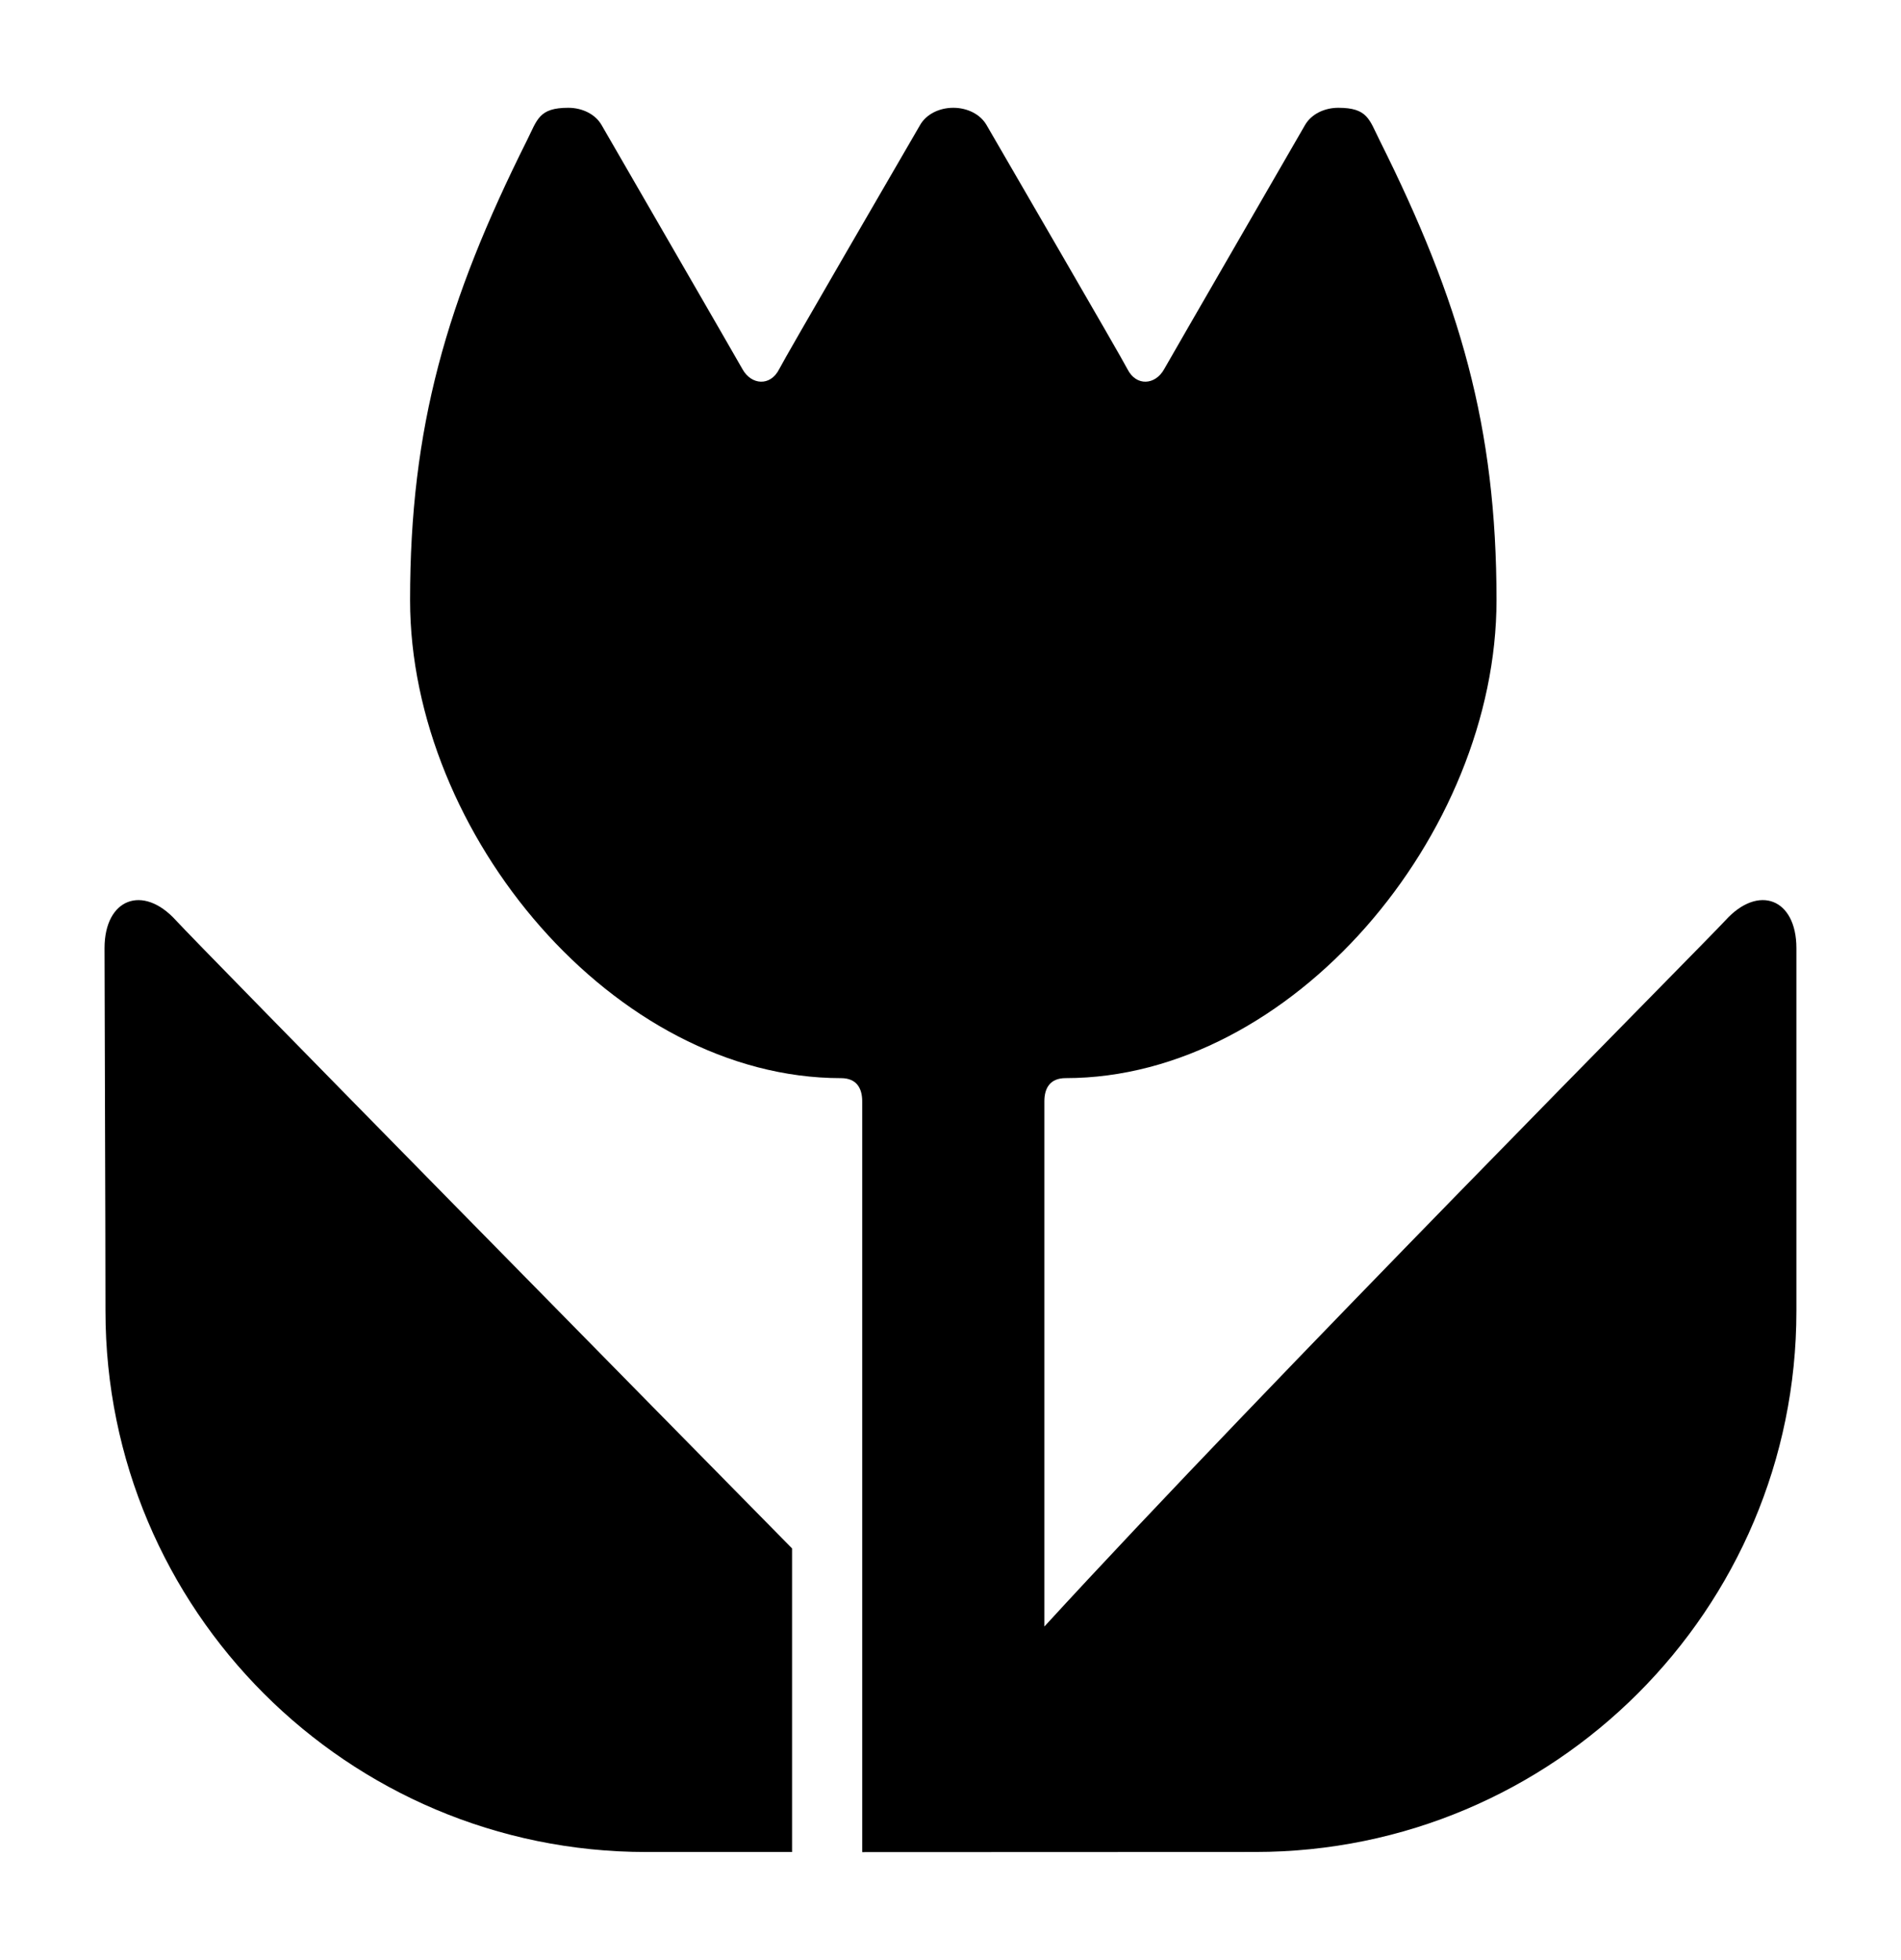 <?xml version="1.0" encoding="utf-8"?>
<!-- Generator: Adobe Illustrator 15.0.0, SVG Export Plug-In . SVG Version: 6.00 Build 0)  -->
<!DOCTYPE svg PUBLIC "-//W3C//DTD SVG 1.1//EN" "http://www.w3.org/Graphics/SVG/1.1/DTD/svg11.dtd">
<svg version="1.1" id="Layer_1" xmlns="http://www.w3.org/2000/svg" xmlns:xlink="http://www.w3.org/1999/xlink" x="0px" y="0px"
	 width="97.018px" height="100px" viewBox="0 0 97.018 100" enable-background="new 0 0 97.018 100" xml:space="preserve">
<path d="M64.057,94.494c15.241,0,27.623-12.356,27.623-27.598c0-4.406,0-16.116,0-18.516c0-2.532-1.94-3.274-3.621-1.421
	C87.06,48.054,64.554,70.715,53.3,82.991c0-9.883,0-23.444,0-26.799c0-0.665,0.284-1.182,1.083-1.182
	c11.551,0,21.992-12.44,21.992-24.391c0-8.841-1.863-15.253-5.964-23.456C69.877,6.095,69.8,5.5,68.301,5.5
	c-0.7,0-1.371,0.315-1.696,0.875c-1.065,1.852-6.828,11.811-7.196,12.468c-0.449,0.802-1.415,0.884-1.865,0
	c-0.341-0.671-6.13-10.616-7.198-12.468C50.019,5.815,49.351,5.5,48.651,5.5c-0.7,0-1.369,0.315-1.692,0.875
	c-1.071,1.852-6.857,11.796-7.197,12.468c-0.451,0.884-1.417,0.802-1.866,0c-0.368-0.658-6.13-10.616-7.197-12.468
	C30.373,5.815,29.703,5.5,29.002,5.5c-1.498,0-1.576,0.595-2.109,1.664c-4.103,8.203-5.965,14.615-5.965,23.457
	c0,11.951,10.441,24.39,21.992,24.39c0.799,0,1.083,0.517,1.083,1.182c0,5.482,0,38.309,0,38.309L64.057,94.494z"/>
<path d="M8.978,46.96c-1.683-1.854-3.643-1.111-3.643,1.42c0,2.399,0.048,14.11,0.048,18.517c0,15.241,12.356,27.599,27.598,27.599
	c1.65,0,5.568,0,7.442,0v-15.49C34.746,73.239,10.157,48.256,8.978,46.96z"/>
</svg>
